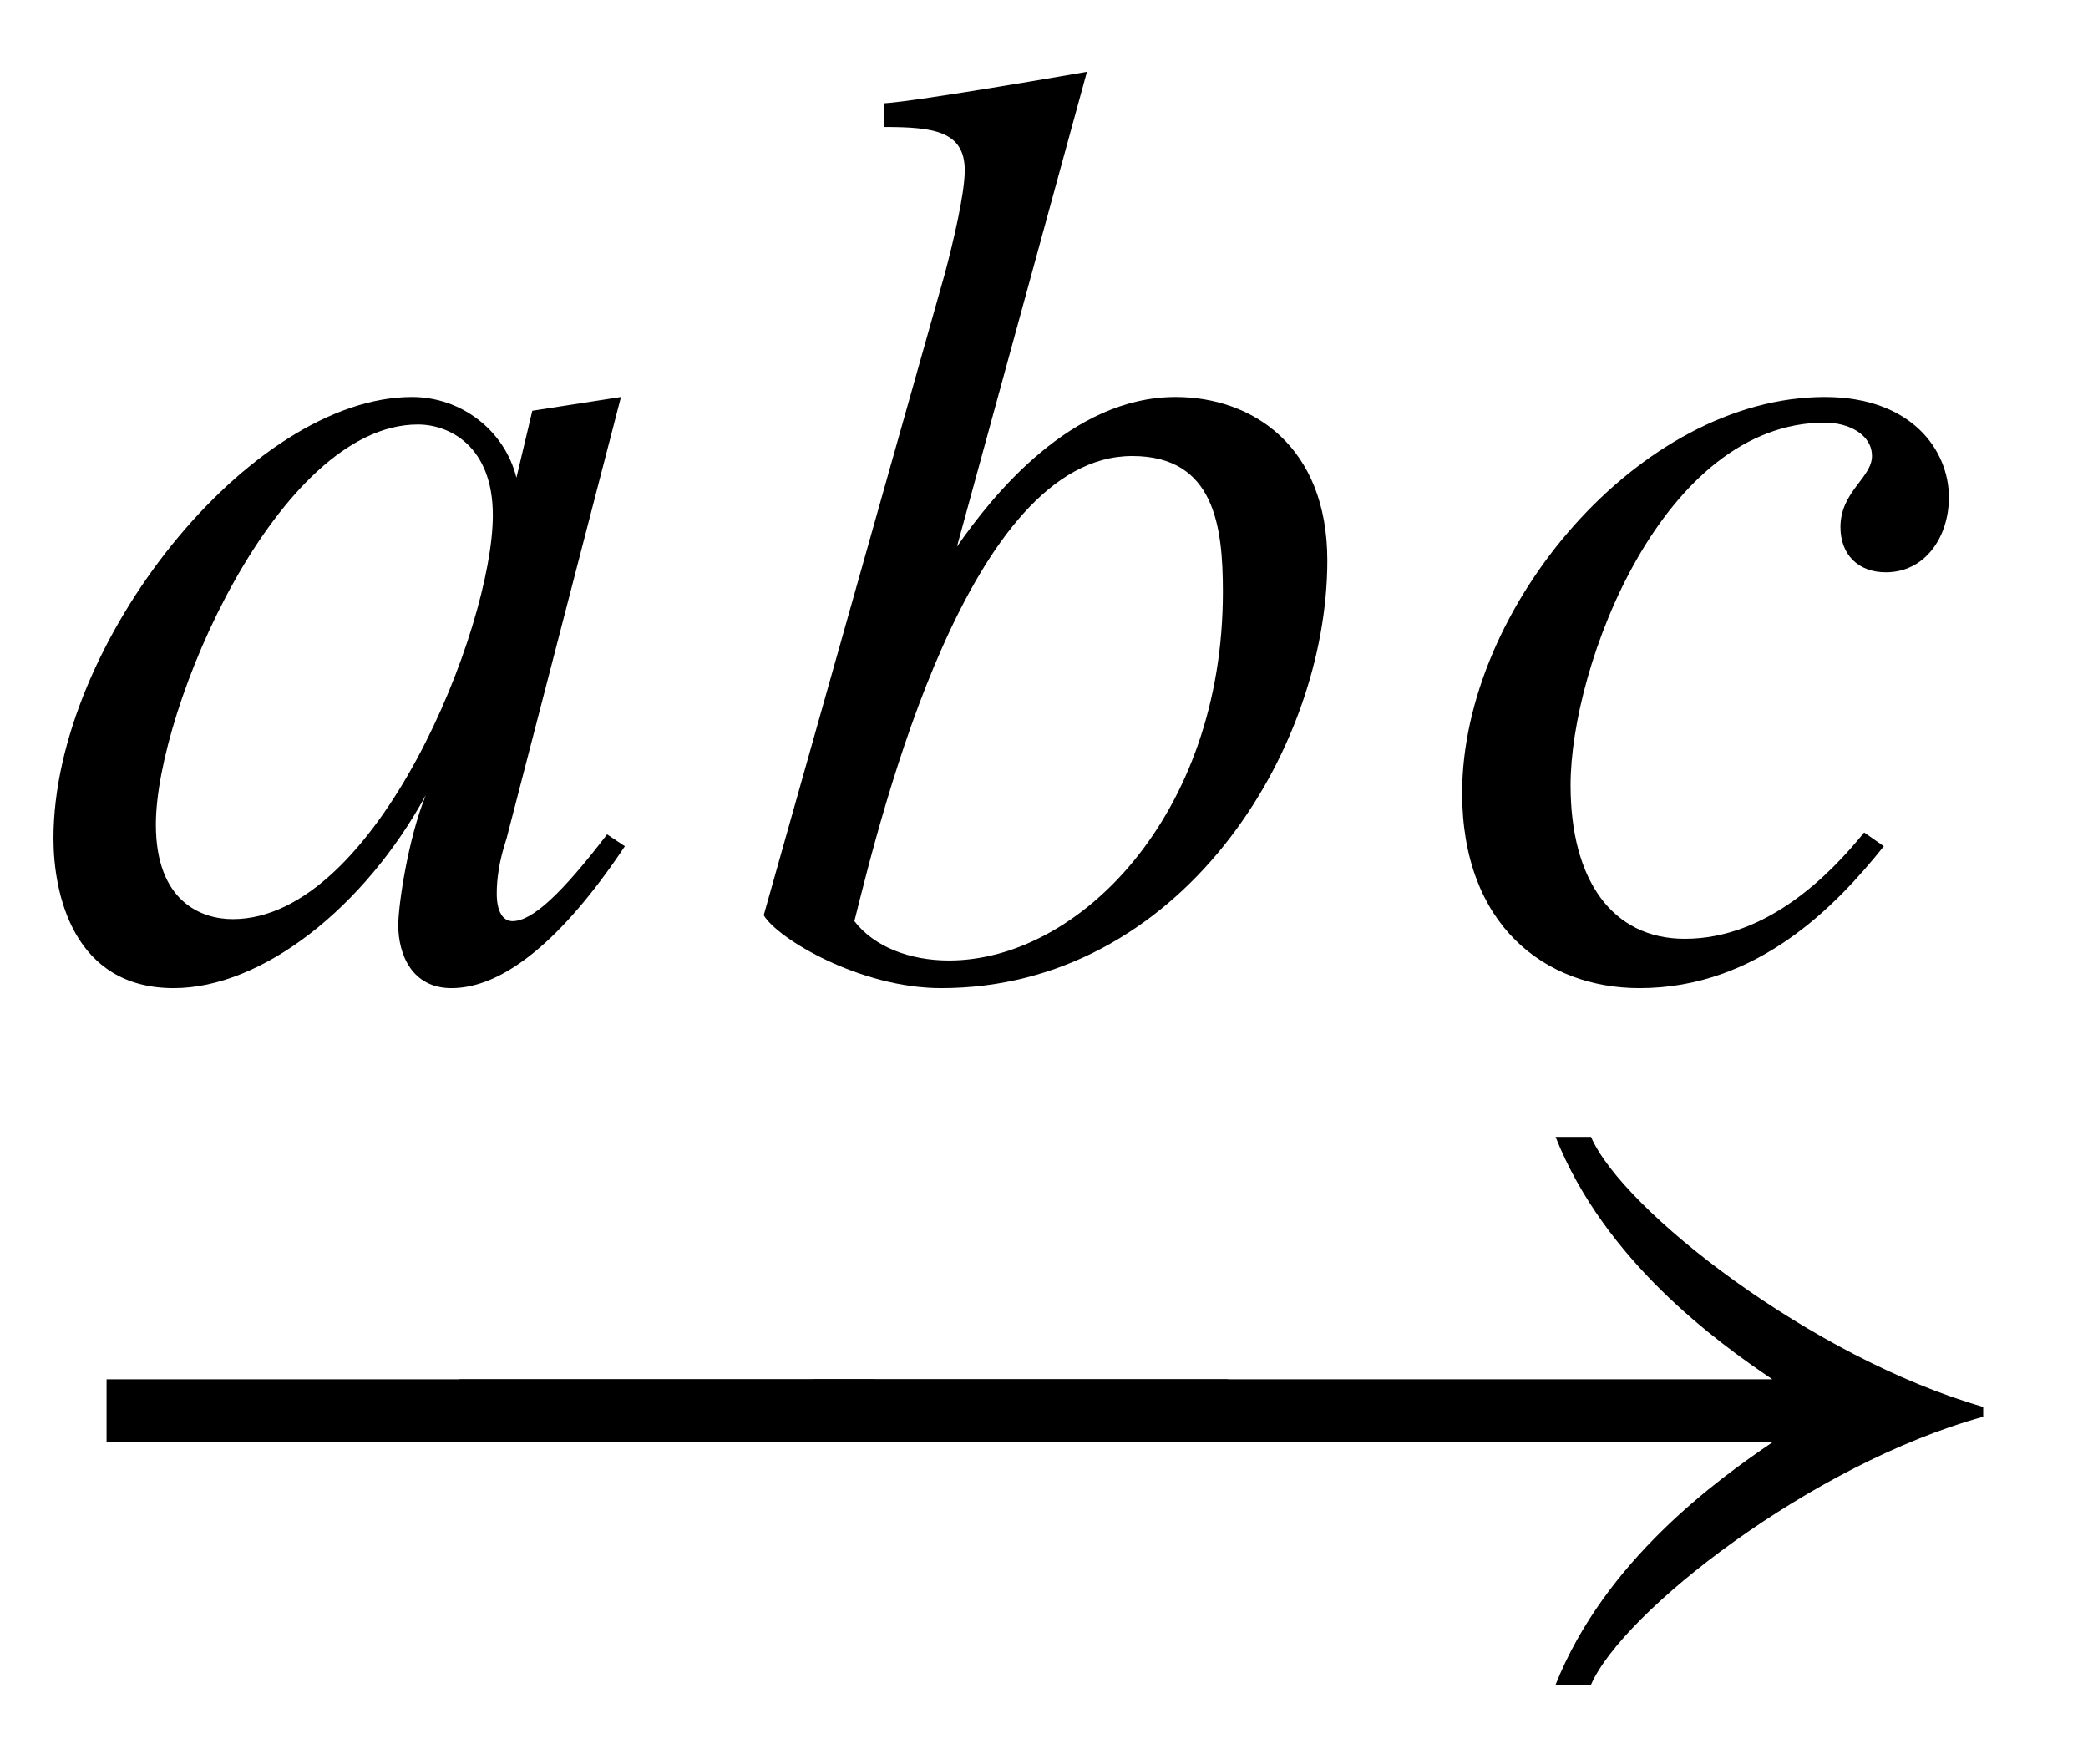 <?xml version='1.0' encoding='UTF-8'?>
<svg height="13.986" viewBox="0 0 16.557 13.986" xmlns="http://www.w3.org/2000/svg" width="16.557" xmlns:xlink="http://www.w3.org/1999/xlink">
 <defs>
  <g>
   <g id="glyph-0-0"/>
   <g id="glyph-0-1">
    <path d="M 4.672 -1 L 4.531 -1.094 C 4.172 -0.625 3.938 -0.406 3.781 -0.406 C 3.703 -0.406 3.656 -0.484 3.656 -0.625 C 3.656 -0.734 3.672 -0.875 3.734 -1.062 L 4.641 -4.562 L 3.938 -4.453 L 3.812 -3.922 C 3.719 -4.297 3.375 -4.562 2.984 -4.562 C 1.703 -4.562 0.141 -2.609 0.141 -1.062 C 0.141 -0.625 0.297 0.125 1.094 0.125 C 1.797 0.125 2.609 -0.516 3.094 -1.406 C 2.953 -1.062 2.875 -0.531 2.875 -0.375 C 2.875 -0.141 2.984 0.125 3.297 0.125 C 3.703 0.125 4.172 -0.25 4.672 -1 Z M 3.625 -3.625 C 3.625 -2.734 2.703 -0.422 1.562 -0.422 C 1.312 -0.422 0.953 -0.562 0.953 -1.172 C 0.953 -2.094 1.922 -4.344 3.031 -4.344 C 3.281 -4.344 3.625 -4.172 3.625 -3.625 Z M 3.625 -3.625 "/>
   </g>
   <g id="glyph-0-2">
    <path d="M 4.703 -3.266 C 4.703 -4.172 4.109 -4.562 3.5 -4.562 C 2.672 -4.562 2.047 -3.781 1.766 -3.375 L 2.797 -7.141 C 2.797 -7.141 1.453 -6.906 1.188 -6.891 L 1.188 -6.703 C 1.578 -6.703 1.828 -6.672 1.828 -6.359 C 1.828 -6.172 1.734 -5.781 1.672 -5.547 L 0.234 -0.453 C 0.344 -0.266 1 0.125 1.641 0.125 C 3.531 0.125 4.703 -1.75 4.703 -3.266 Z M 3.875 -3.016 C 3.875 -1.25 2.734 -0.094 1.703 -0.094 C 1.391 -0.094 1.109 -0.203 0.953 -0.406 C 1.172 -1.281 1.859 -4.094 3.156 -4.094 C 3.812 -4.094 3.875 -3.531 3.875 -3.016 Z M 3.875 -3.016 "/>
   </g>
   <g id="glyph-0-3">
    <path d="M 4.172 -3.766 C 4.172 -4.141 3.875 -4.562 3.188 -4.562 C 1.719 -4.562 0.312 -2.891 0.312 -1.422 C 0.312 -0.375 0.969 0.125 1.719 0.125 C 2.656 0.125 3.281 -0.531 3.656 -1 L 3.5 -1.109 C 3.234 -0.781 2.734 -0.266 2.078 -0.266 C 1.5 -0.266 1.172 -0.734 1.172 -1.484 C 1.172 -2.438 1.906 -4.359 3.188 -4.359 C 3.375 -4.359 3.562 -4.266 3.562 -4.094 C 3.562 -3.922 3.312 -3.812 3.312 -3.531 C 3.312 -3.312 3.453 -3.172 3.672 -3.172 C 3.984 -3.172 4.172 -3.453 4.172 -3.766 Z M 4.172 -3.766 "/>
   </g>
   <g id="glyph-1-0"/>
   <g id="glyph-1-1">
    <path d="M 6.656 -2.266 L 6.656 -2.766 L 0.562 -2.766 L 0.562 -2.266 Z M 6.656 -2.266 "/>
   </g>
   <g id="glyph-1-2">
    <path d="M 9.844 -2.469 L 9.844 -2.547 C 8.484 -2.938 6.984 -4.109 6.734 -4.688 L 6.453 -4.688 C 6.844 -3.703 7.734 -3.062 8.172 -2.766 L 0.562 -2.766 L 0.562 -2.266 L 8.172 -2.266 C 7.734 -1.969 6.844 -1.328 6.453 -0.344 L 6.734 -0.344 C 6.984 -0.922 8.484 -2.094 9.844 -2.469 Z M 9.844 -2.469 "/>
   </g>
  </g>
  <clipPath id="clip-0">
   <path d="M 6 9 L 16 9 L 16 13.984 L 6 13.984 Z M 6 9 " clip-rule="nonzero"/>
  </clipPath>
 </defs>
 <g fill-opacity="1" fill="rgb(0%, 0%, 0%)">
  <use xlink:href="#glyph-0-1" x="0.283" y="7.71"/>
 </g>
 <g fill-opacity="1" fill="rgb(0%, 0%, 0%)">
  <use xlink:href="#glyph-0-2" x="5.822" y="7.71"/>
 </g>
 <g fill-opacity="1" fill="rgb(0%, 0%, 0%)">
  <use xlink:href="#glyph-0-3" x="11.282" y="7.71"/>
 </g>
 <g fill-opacity="1" fill="rgb(0%, 0%, 0%)">
  <use xlink:href="#glyph-1-1" x="0.283" y="13.703"/>
 </g>
 <g fill-opacity="1" fill="rgb(0%, 0%, 0%)">
  <use xlink:href="#glyph-1-1" x="3.082" y="13.703"/>
 </g>
 <g clip-path="url(#clip-0)">
  <g fill-opacity="1" fill="rgb(0%, 0%, 0%)">
   <use xlink:href="#glyph-1-2" x="5.882" y="13.703"/>
  </g>
 </g>
 <title>\underrightarrow{}</title>
</svg>
